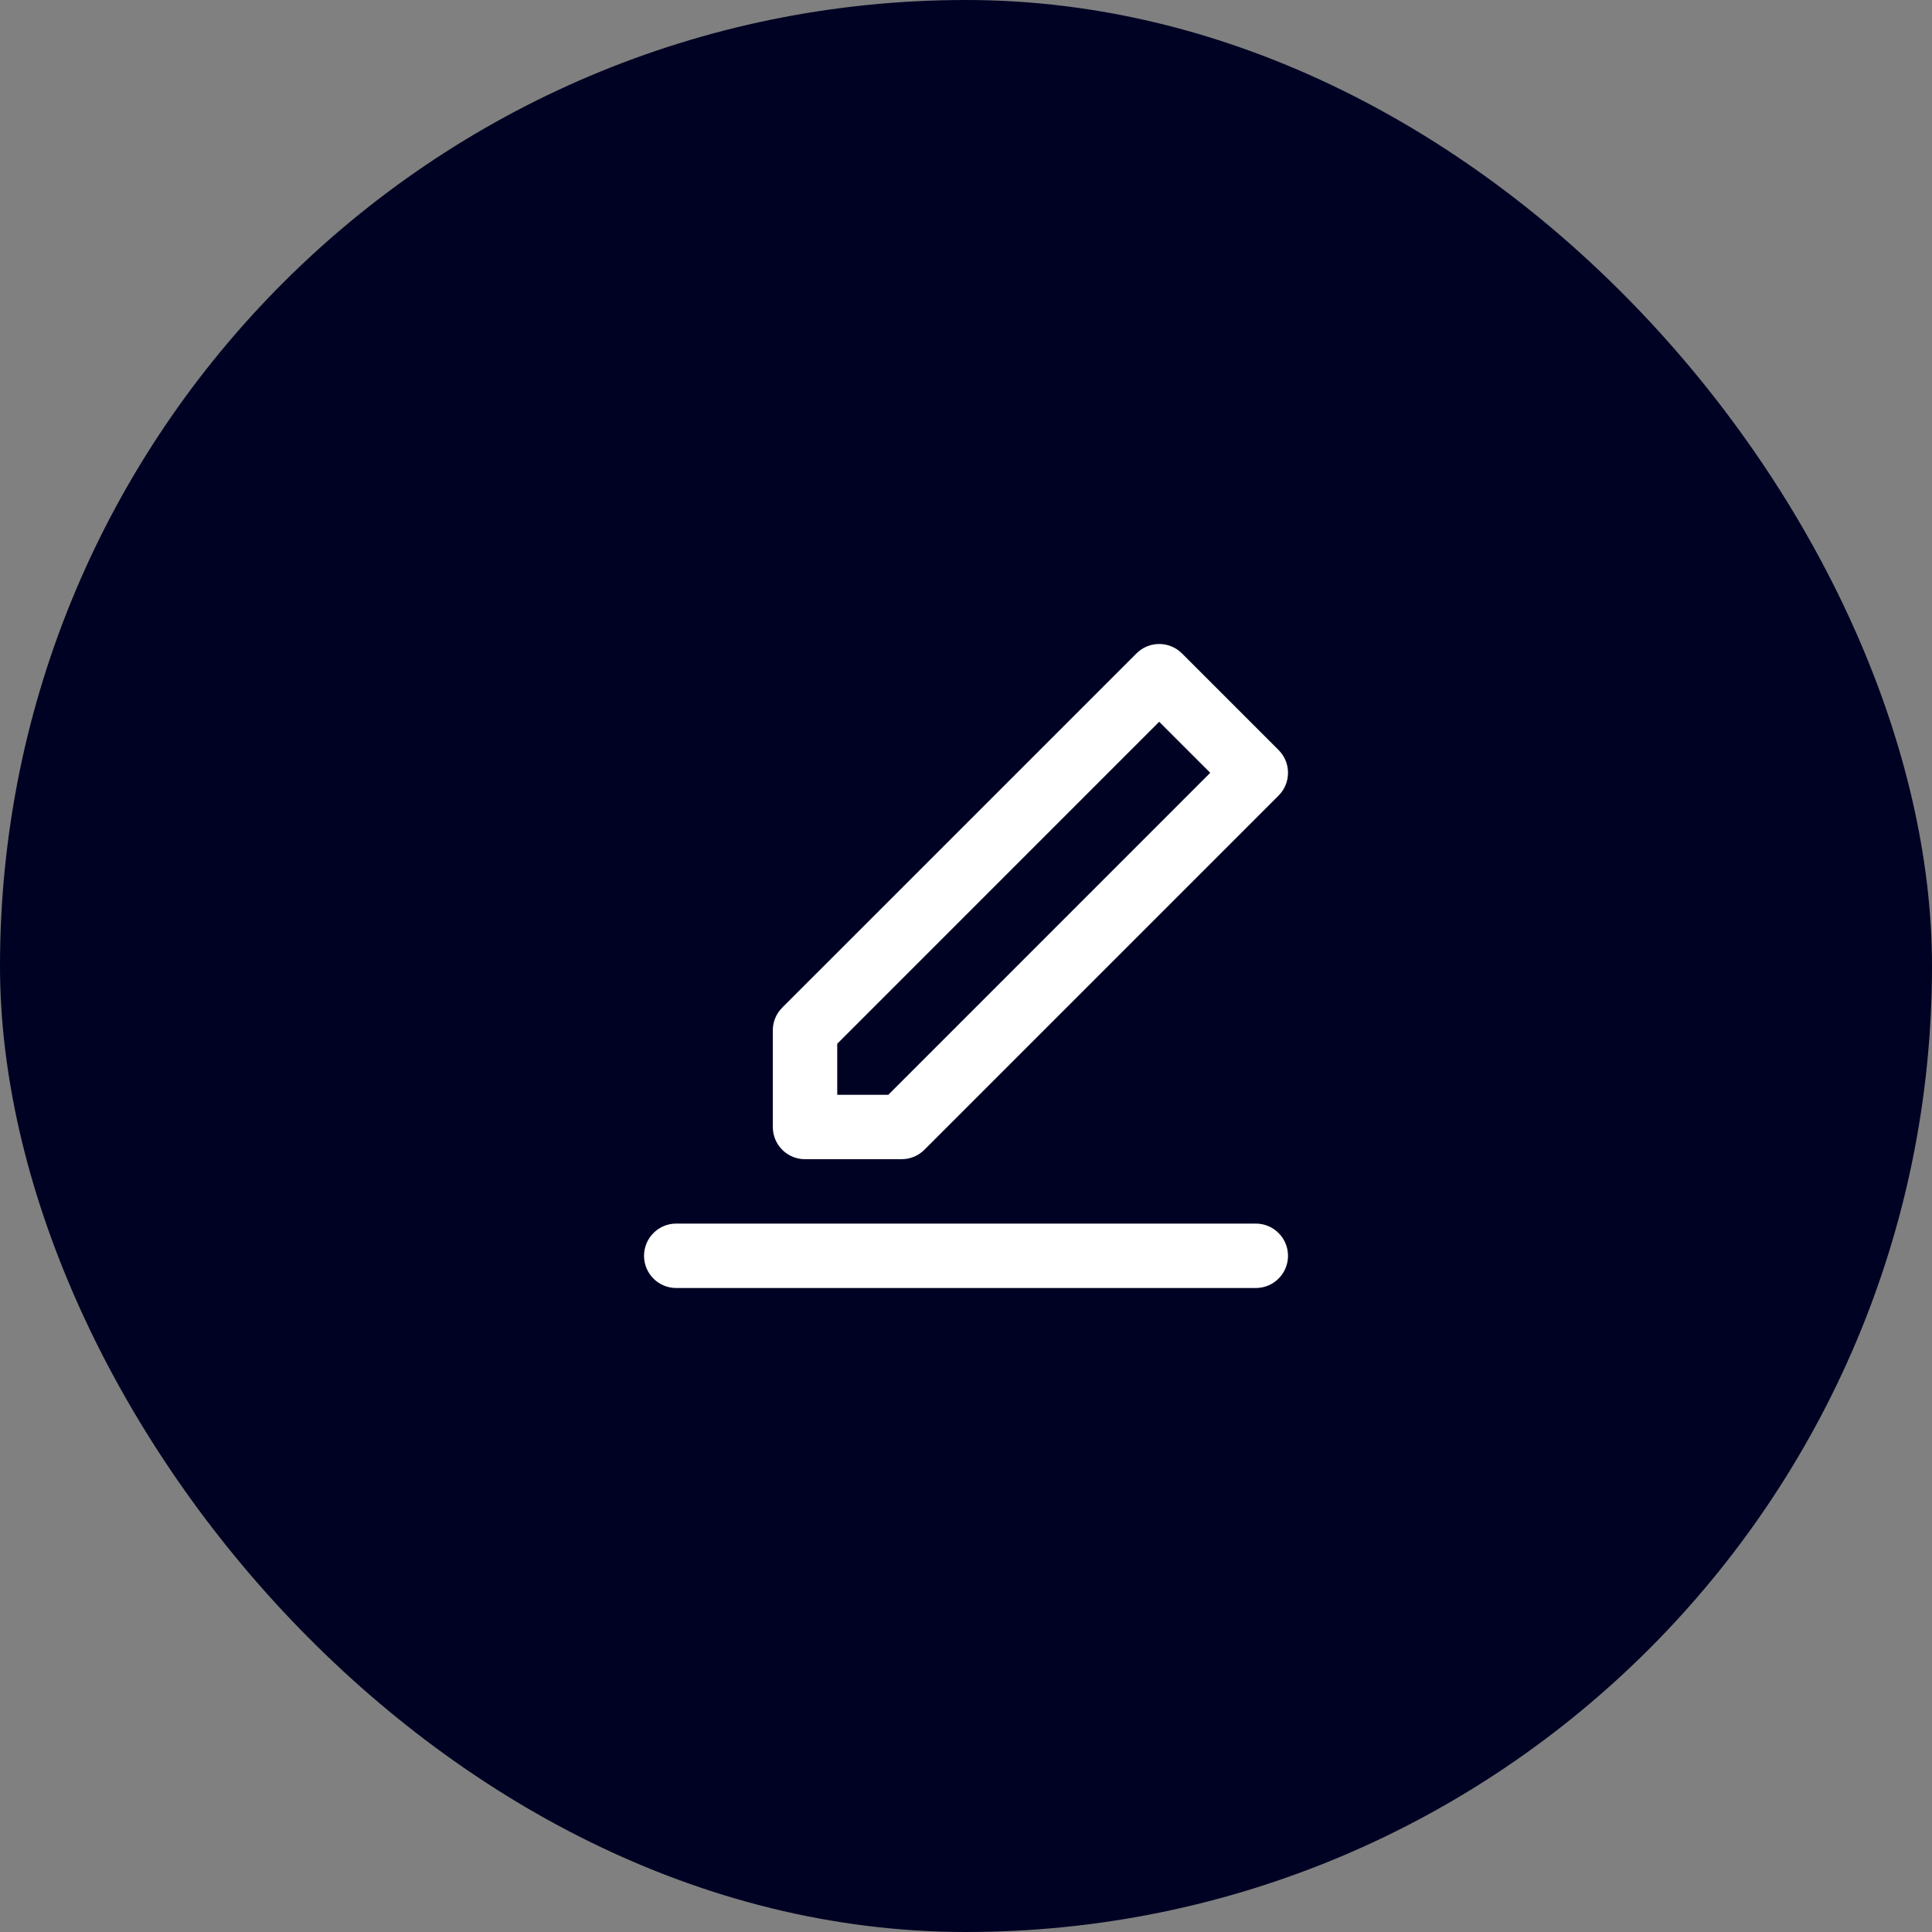 <svg width="40" height="40" viewBox="0 0 40 40" fill="none" xmlns="http://www.w3.org/2000/svg">
<rect x="0" y="0" width="40" height="40" fill="#808080" stroke="none"/>
<rect width="40" height="40" rx="20" fill="#000223"/>
<path fill-rule="evenodd" clip-rule="evenodd" d="M26 25.333C26.368 25.333 26.667 25.632 26.667 26C26.667 26.368 26.368 26.667 26 26.667H14C13.632 26.667 13.334 26.368 13.334 26C13.334 25.632 13.632 25.333 14 25.333H26ZM16.195 20.862L23.529 13.529C23.769 13.288 24.147 13.27 24.409 13.473L24.472 13.529L26.472 15.529C26.712 15.769 26.73 16.147 26.527 16.409L26.472 16.471L19.138 23.805C19.034 23.909 18.899 23.975 18.755 23.994L18.667 24H16.667C16.325 24 16.043 23.743 16.005 23.411L16 23.333V21.333C16 21.186 16.049 21.044 16.137 20.928L16.195 20.862L23.529 13.529L16.195 20.862ZM24 14.943L17.334 21.61V22.667H18.391L25.057 16L24 14.943Z" fill="white"/>
</svg>
